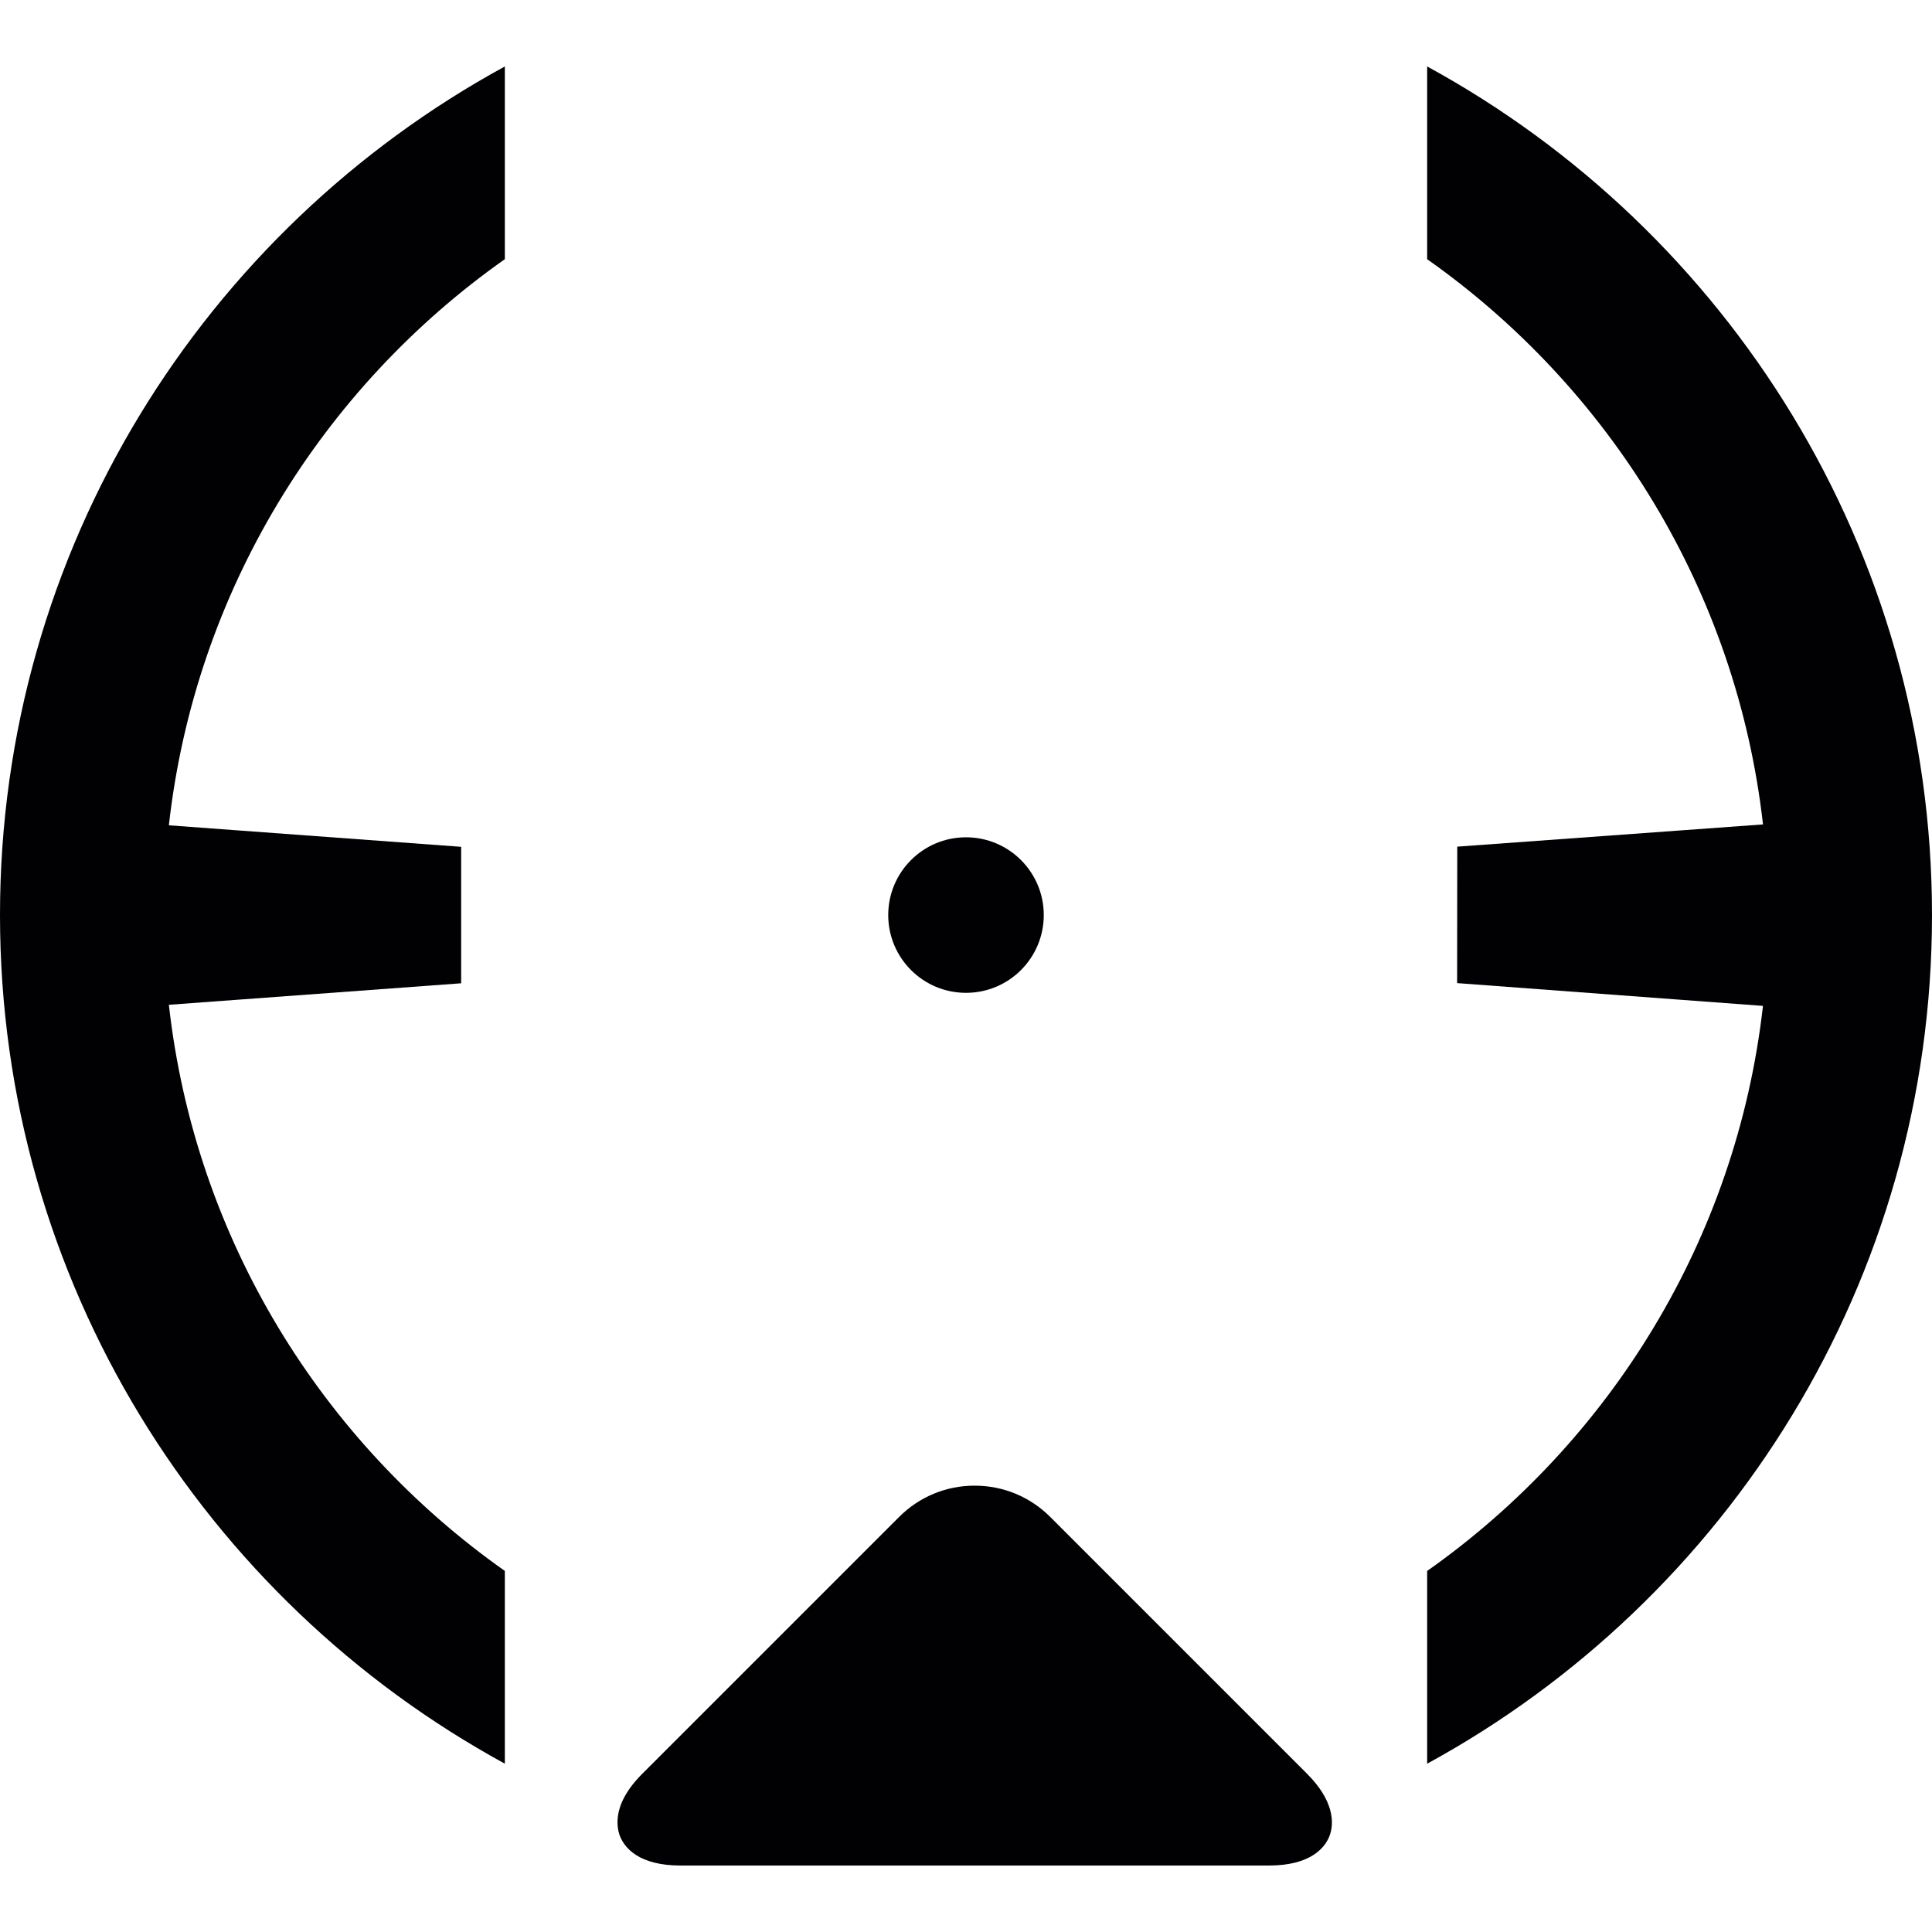 <?xml version="1.0" encoding="iso-8859-1"?>
<!-- Generator: Adobe Illustrator 18.1.1, SVG Export Plug-In . SVG Version: 6.00 Build 0)  -->
<svg version="1.1" id="Capa_1" xmlns="http://www.w3.org/2000/svg" xmlns:xlink="http://www.w3.org/1999/xlink" x="0px" y="0px"
	 viewBox="0 0 479.586 479.586" style="enable-background:new 0 0 479.586 479.586;" xml:space="preserve">
<g>
	<g>
		<path style="fill:#010002;" d="M354.268,16.497v47.845c45.366,31.994,76.823,82.416,83.367,140.307l-75.897,5.519l-0.033,33.872
			l75.921,5.657c-6.552,57.875-38.001,108.281-83.359,140.267v47.845c74.596-40.708,125.318-119.864,125.318-210.66
			S428.864,57.197,354.268,16.497z"/>
		<path style="fill:#010002;" d="M0,227.149c0,90.796,50.722,169.952,125.318,210.652v-47.845
			c-45.431-32.035-76.913-82.546-83.399-140.535l72.556-5.34v-33.872l-72.556-5.34c6.487-57.989,37.969-108.5,83.399-140.535V16.497
			C50.722,57.197,0,136.353,0,227.149z"/>
		<path style="fill:#010002;" d="M324.411,440.264l-23.573-23.573l-40.131-40.131c-5.007-5.007-11.673-7.771-18.761-7.771
			c-7.088,0-13.745,2.756-18.761,7.771l-41.171,41.171l-22.541,22.541c-4.146,4.146-5.69,7.698-6.08,10.51
			c-0.301,2.203,0.073,3.967,0.561,5.145c1.105,2.674,4.528,7.161,14.989,7.161h28.312h85.082h32.628
			c10.461,0,13.884-4.487,14.989-7.161c0.593-1.439,1.049-3.755,0.211-6.722C329.451,446.677,327.825,443.67,324.411,440.264z"/>
		<circle style="fill:#010002;" cx="239.793" cy="227.149" r="19.305"/>
	</g>
</g>
<g>
</g>
<g>
</g>
<g>
</g>
<g>
</g>
<g>
</g>
<g>
</g>
<g>
</g>
<g>
</g>
<g>
</g>
<g>
</g>
<g>
</g>
<g>
</g>
<g>
</g>
<g>
</g>
<g>
</g>
</svg>
